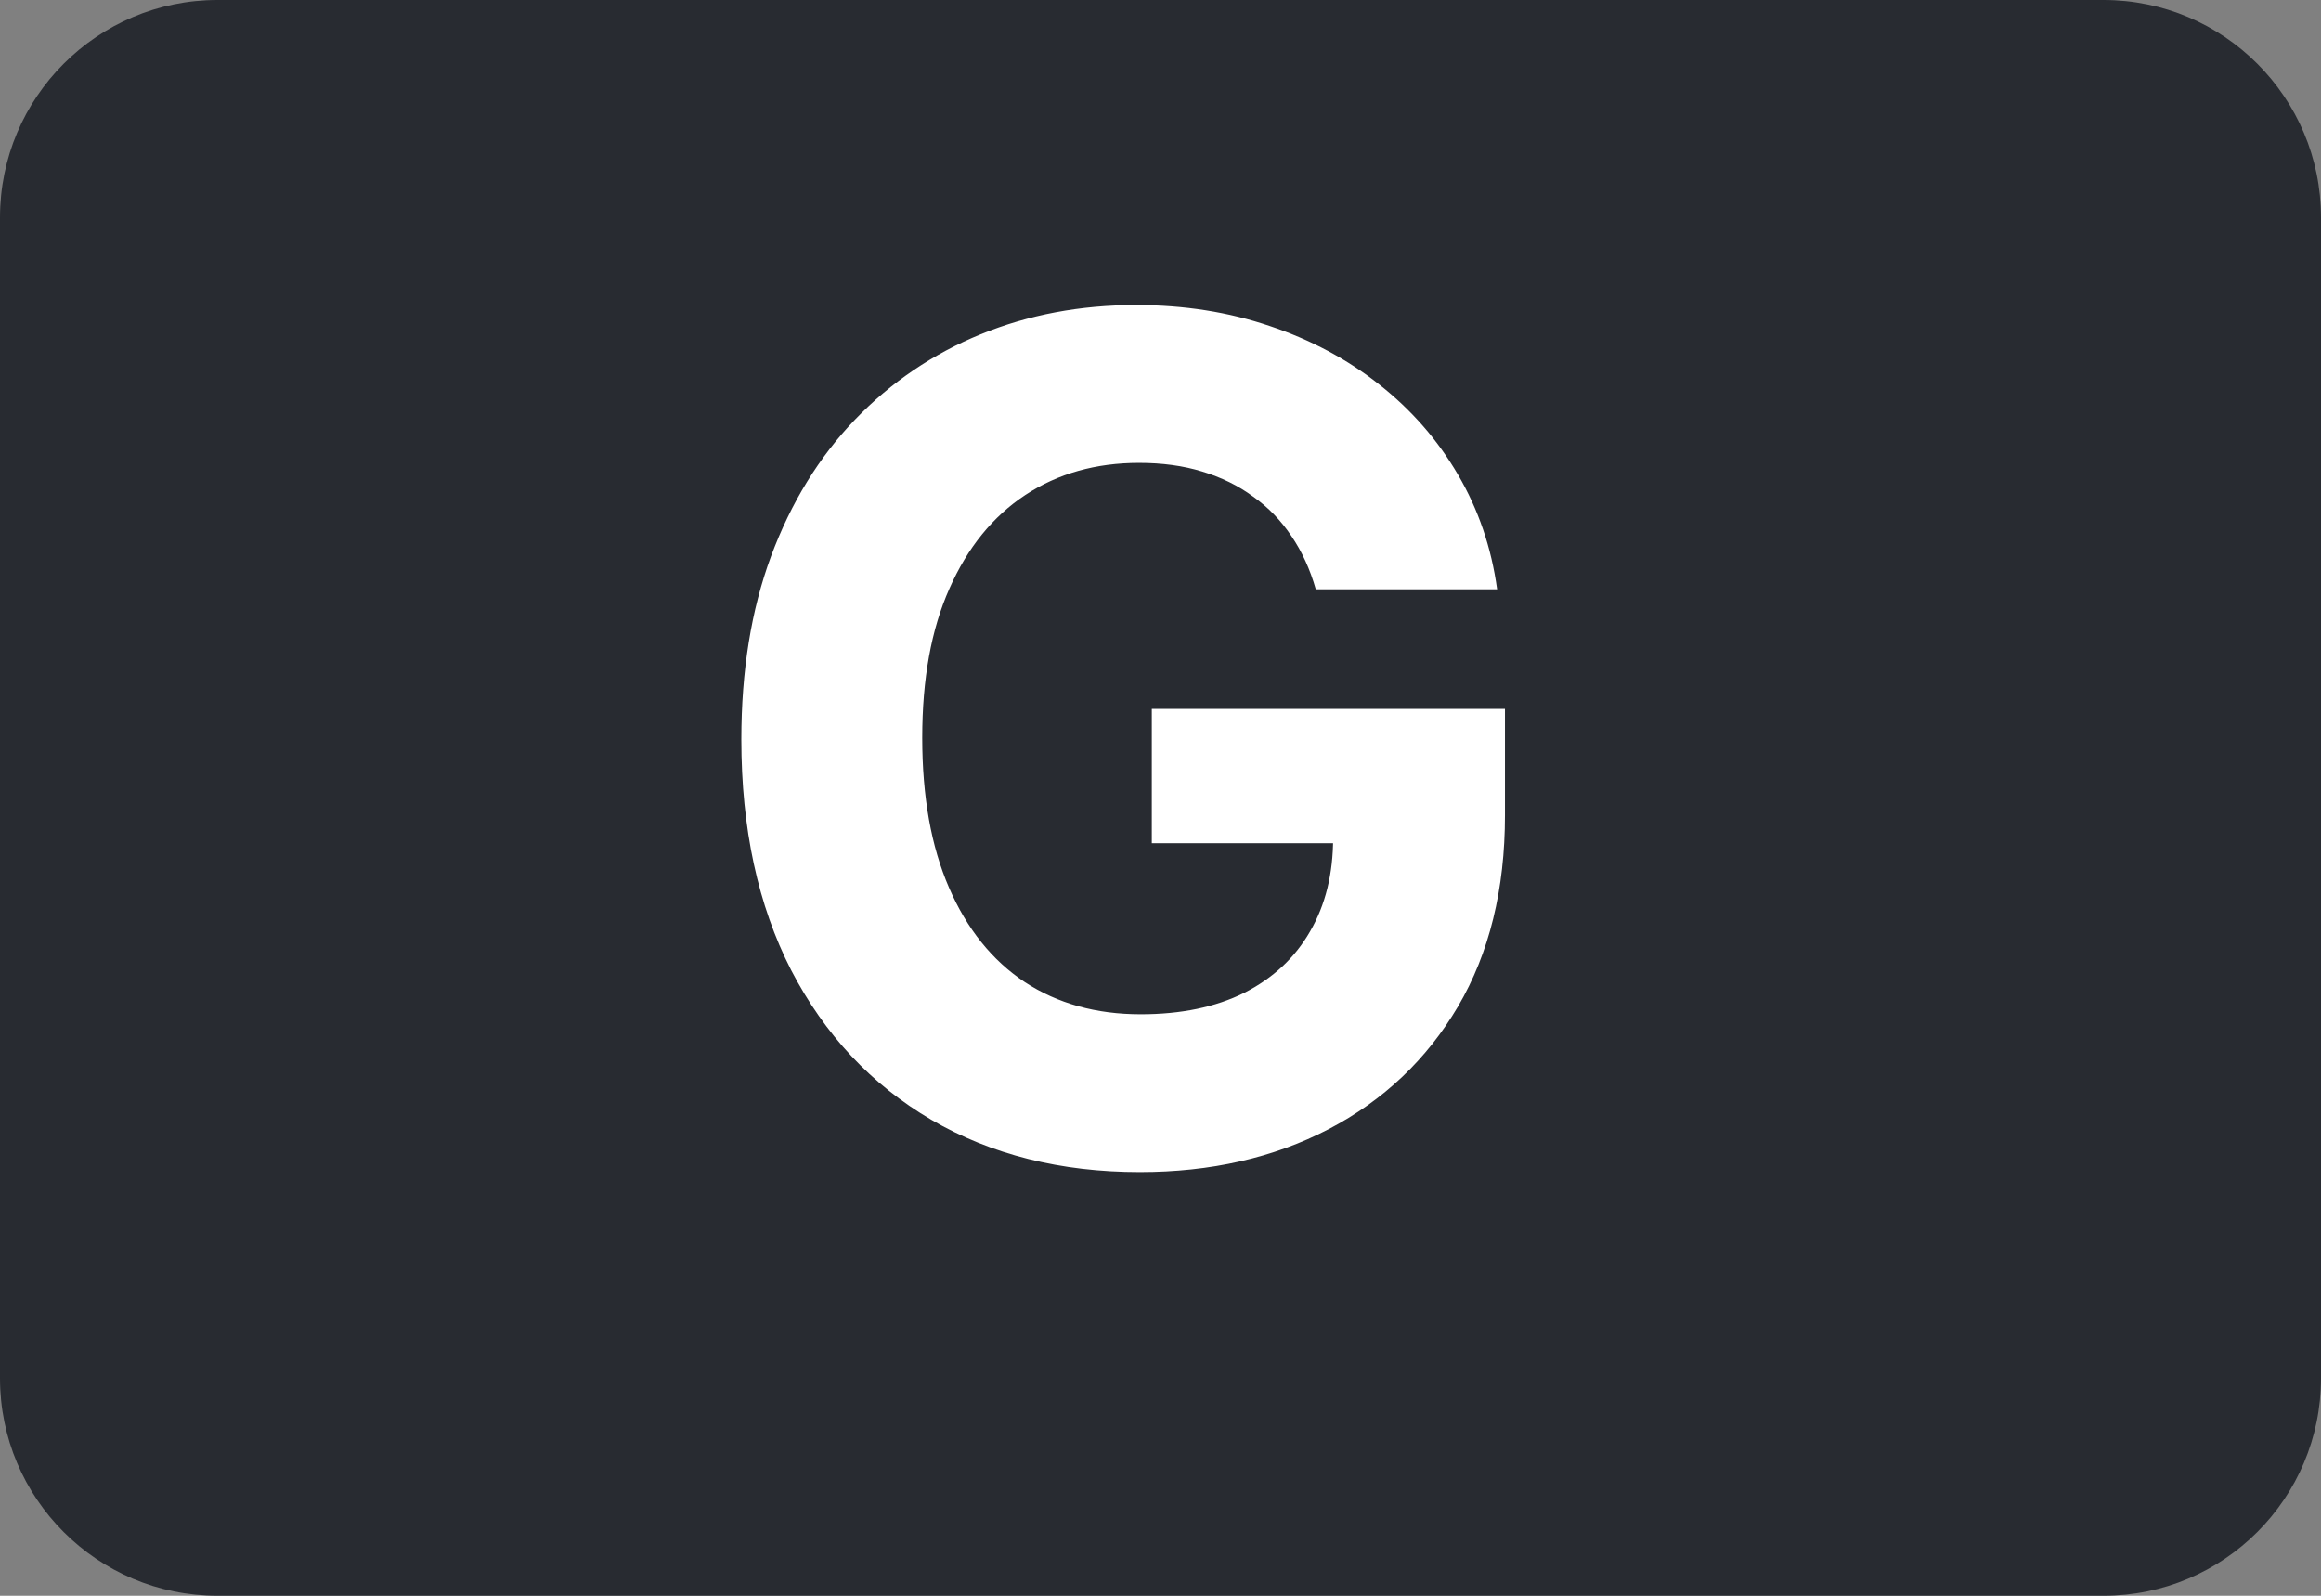 <svg width="32" height="22" viewBox="0 0 32 22" fill="none" xmlns="http://www.w3.org/2000/svg">
<rect x="0" y="0" width="32" height="22" fill="#808080" stroke="none"/>
<path d="M0 3C0 1.343 1.343 0 3 0H29C30.657 0 32 1.343 32 3V12V19C32 20.657 30.657 22 29 22H3C1.343 22 0 20.657 0 19V12V3Z" fill="#282B31"/>
<path d="M18.141 8.125C18.062 7.848 17.95 7.604 17.806 7.392C17.662 7.176 17.486 6.994 17.278 6.847C17.073 6.695 16.838 6.58 16.573 6.5C16.312 6.42 16.022 6.381 15.704 6.381C15.109 6.381 14.586 6.528 14.136 6.824C13.689 7.119 13.34 7.549 13.09 8.114C12.84 8.674 12.715 9.36 12.715 10.171C12.715 10.981 12.838 11.671 13.085 12.239C13.331 12.807 13.679 13.241 14.13 13.54C14.581 13.835 15.113 13.983 15.727 13.983C16.283 13.983 16.759 13.884 17.153 13.688C17.55 13.487 17.854 13.204 18.062 12.841C18.274 12.477 18.38 12.047 18.38 11.551L18.88 11.625H15.88V9.773H20.749V11.239C20.749 12.261 20.533 13.14 20.102 13.875C19.67 14.606 19.075 15.171 18.317 15.568C17.56 15.962 16.692 16.159 15.715 16.159C14.624 16.159 13.666 15.919 12.84 15.438C12.014 14.953 11.37 14.265 10.908 13.375C10.45 12.481 10.221 11.421 10.221 10.193C10.221 9.25 10.357 8.409 10.63 7.67C10.906 6.928 11.293 6.299 11.789 5.784C12.285 5.269 12.863 4.877 13.522 4.608C14.181 4.339 14.895 4.205 15.664 4.205C16.323 4.205 16.937 4.301 17.505 4.494C18.073 4.684 18.577 4.953 19.016 5.301C19.459 5.65 19.821 6.064 20.102 6.545C20.382 7.023 20.562 7.549 20.641 8.125H18.141Z" fill="white"/>
</svg>
